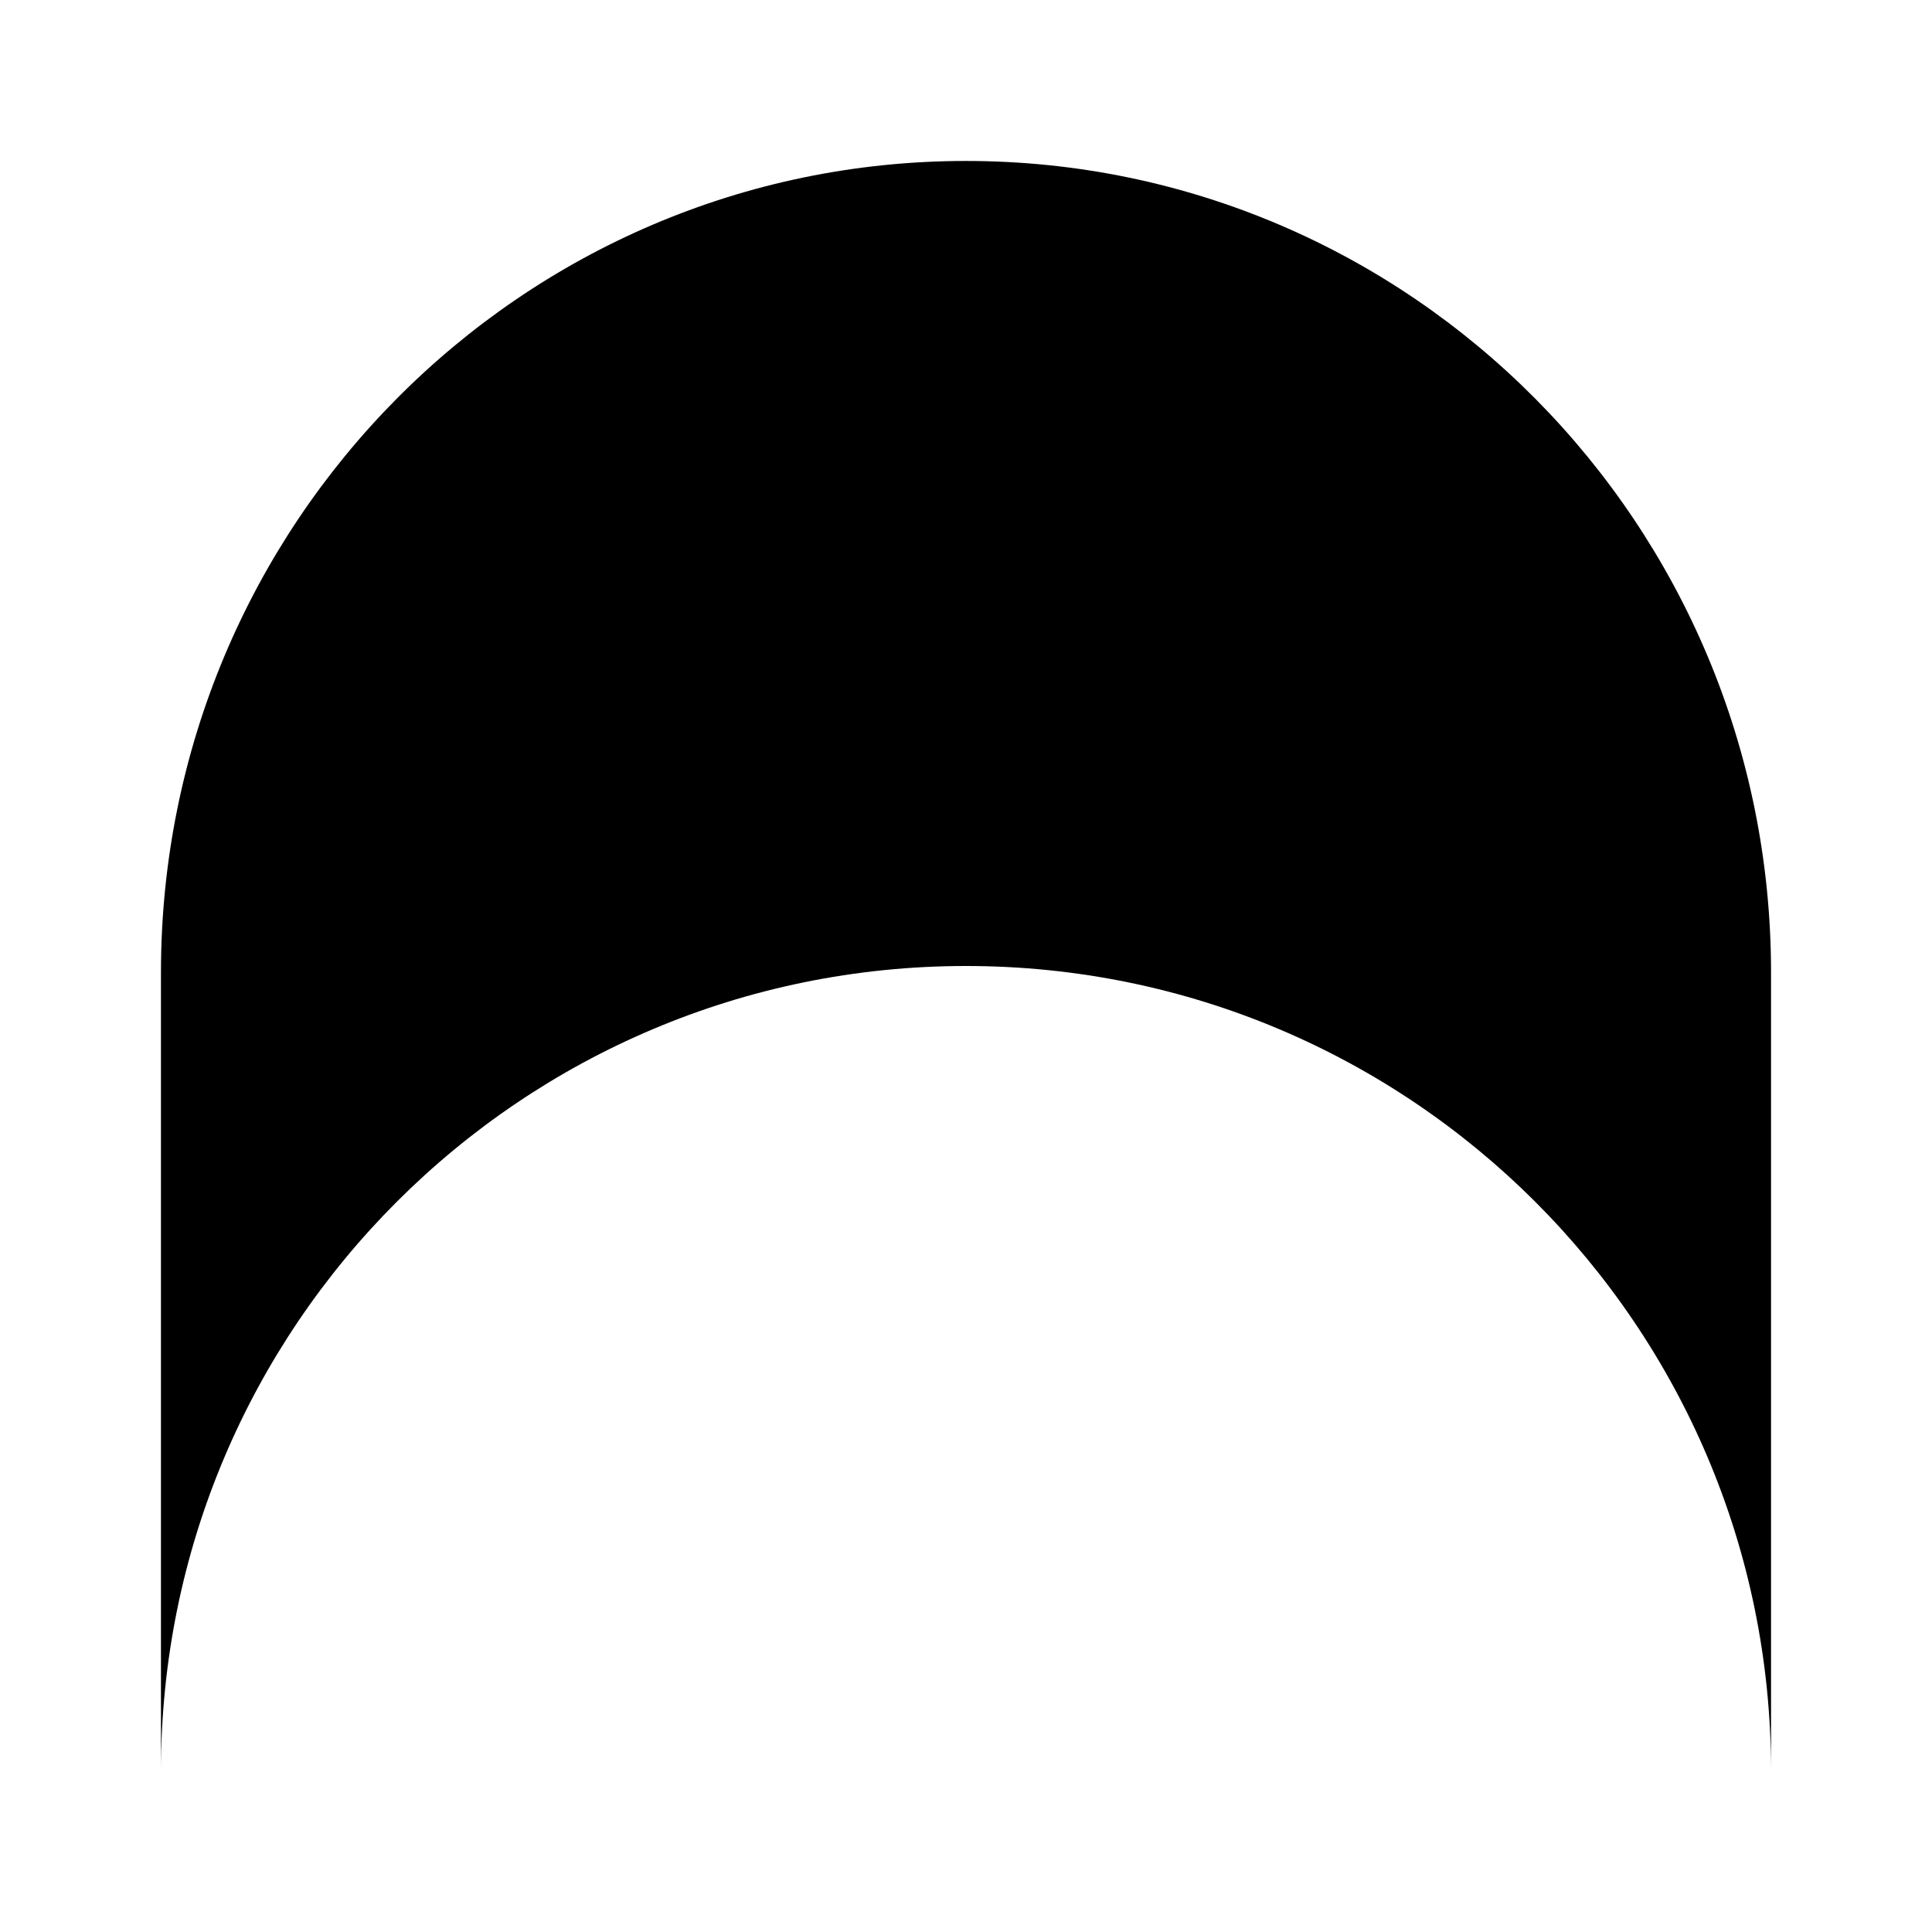<!-- Generated by IcoMoon.io -->
<svg version="1.1" xmlns="http://www.w3.org/2000/svg" width="16" height="16" viewBox="0 0 16 16">
<title>app_archway</title>
<path d="M1.333 8.053c0-3.711 2.985-6.72 6.667-6.72s6.667 3.009 6.667 6.72v6.607c-0.004-3.679-2.987-6.66-6.667-6.66-3.682 0-6.667 2.985-6.667 6.667v-6.613z"></path>
</svg>
